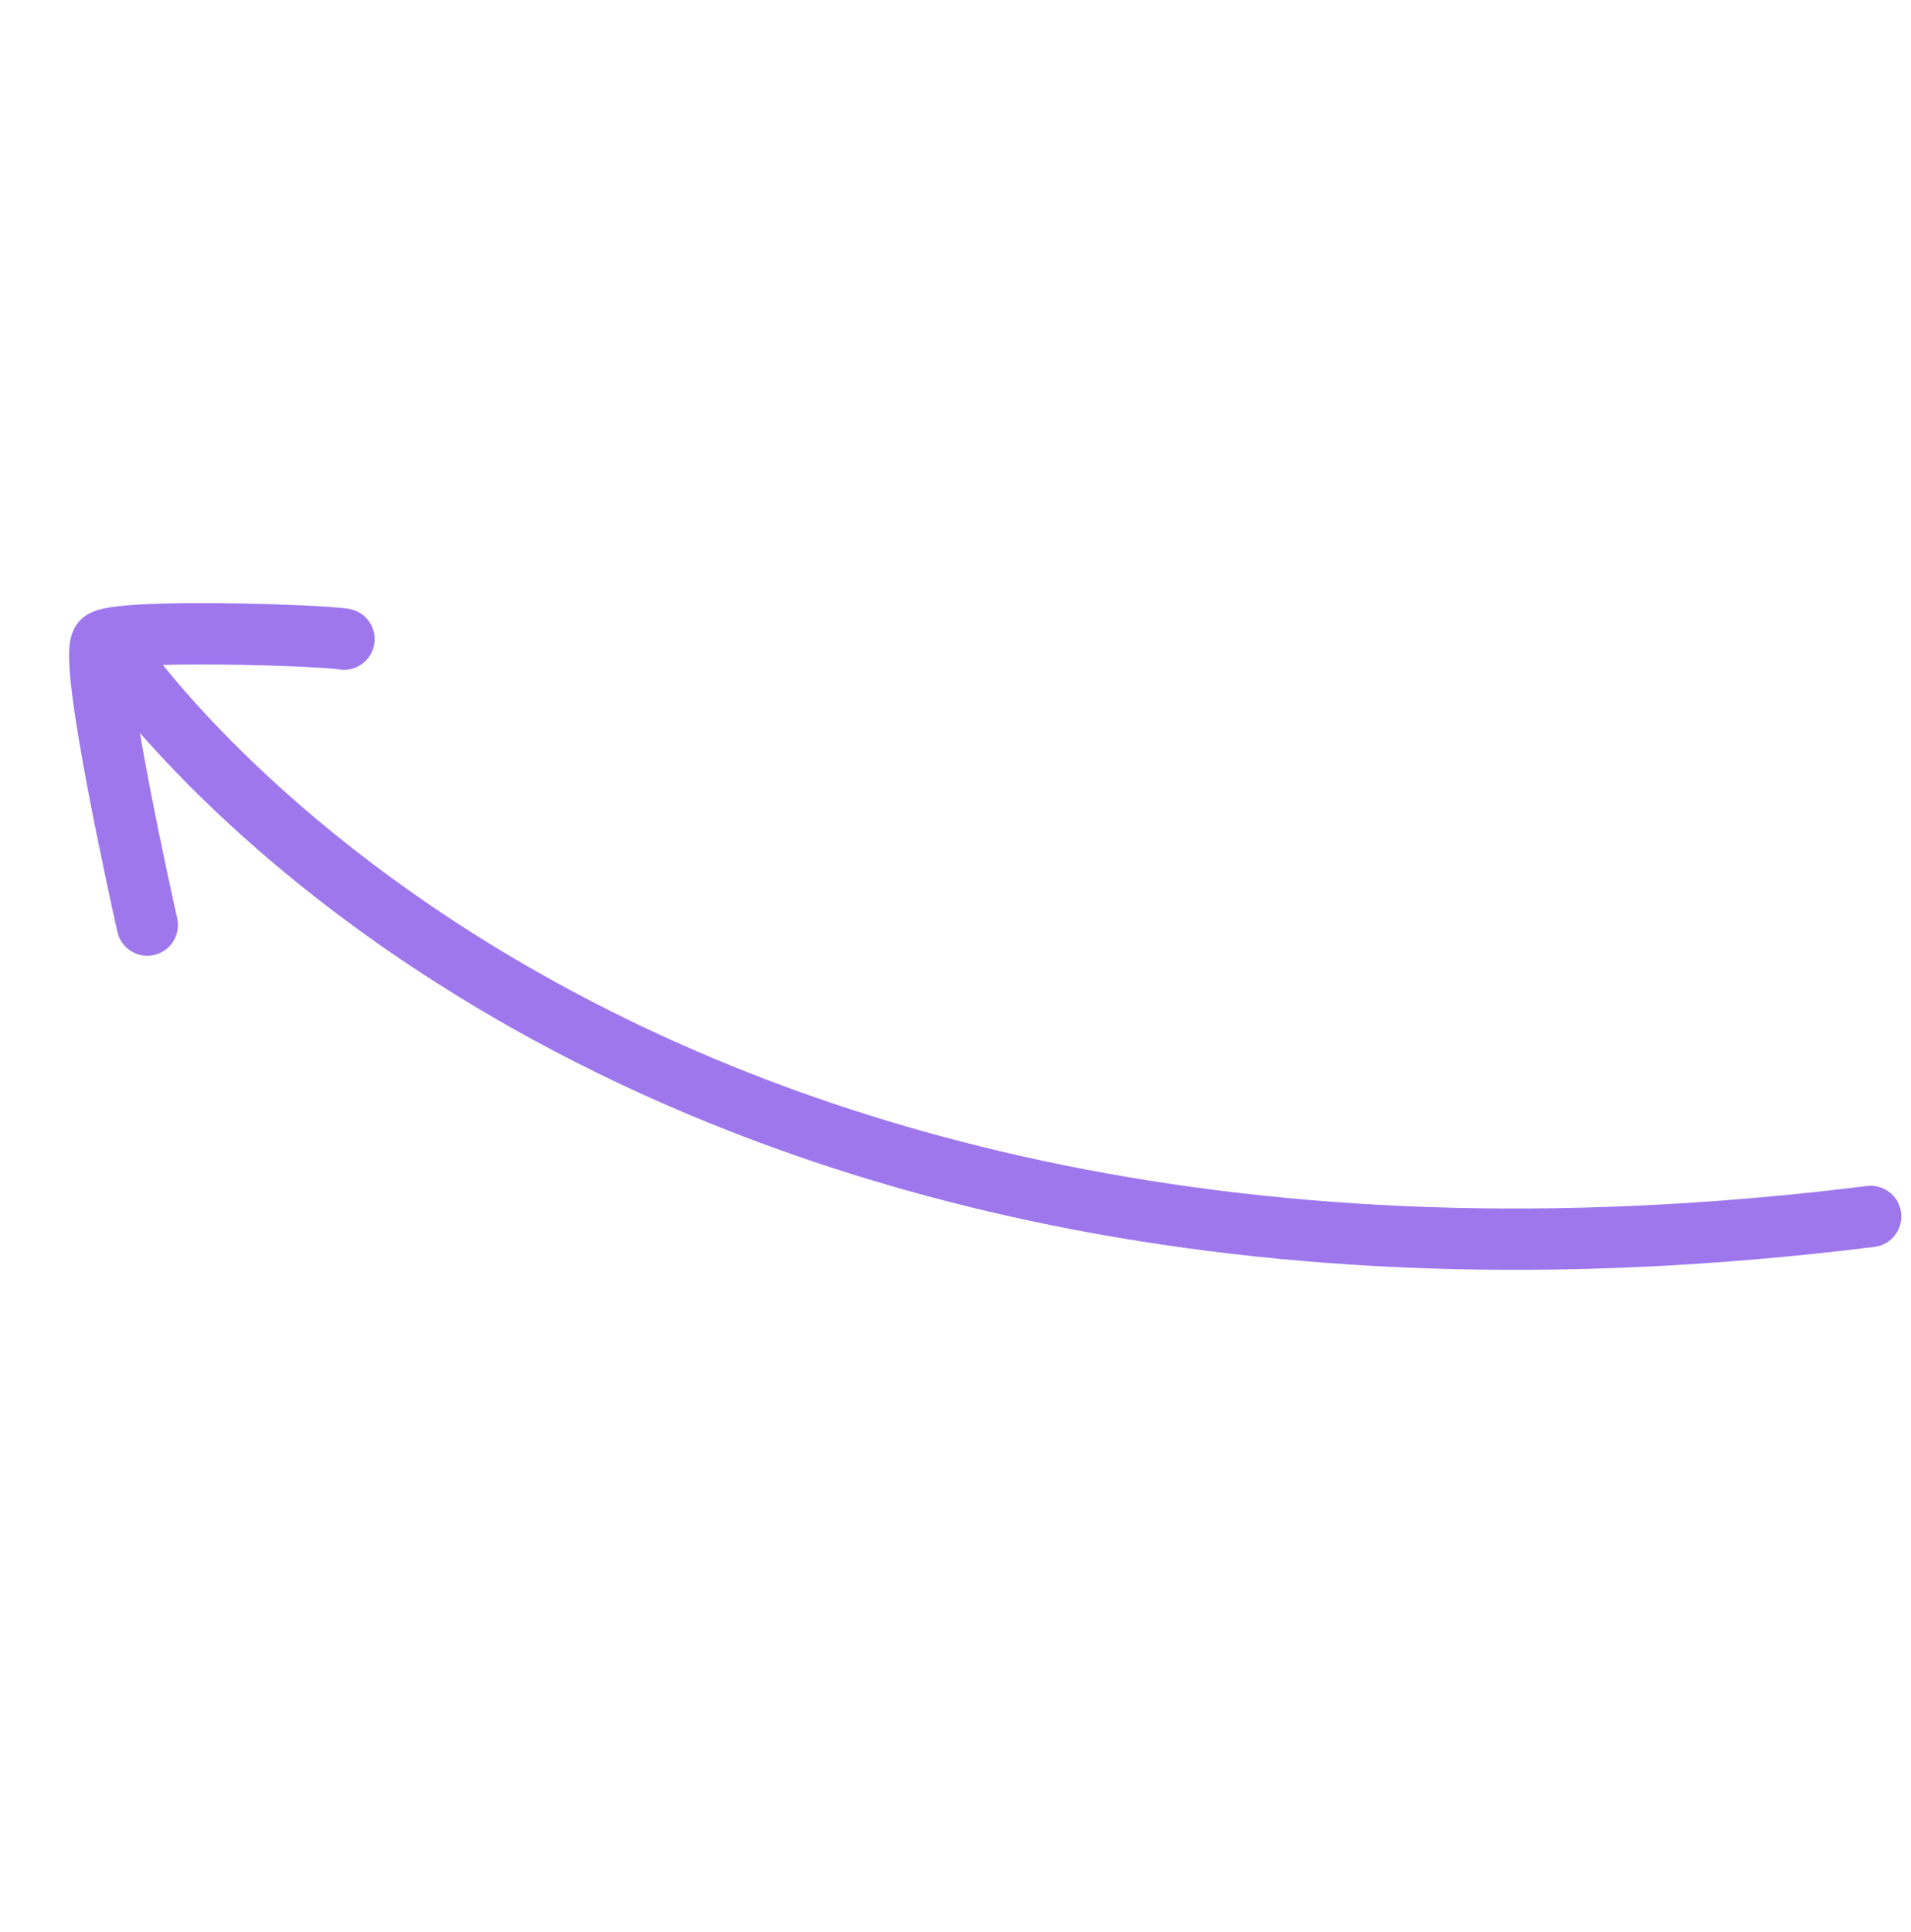 <svg width="187" height="189" viewBox="0 0 187 189" fill="none" xmlns="http://www.w3.org/2000/svg">
<path d="M8.765 65.487C7.851 64.105 8.229 62.244 9.611 61.329C10.992 60.415 12.854 60.793 13.768 62.175L8.765 65.487ZM182.685 116.037C184.329 115.832 185.828 117 186.032 118.644C186.236 120.288 185.068 121.787 183.424 121.991L182.685 116.037ZM17.34 89.846C17.704 91.462 16.69 93.068 15.074 93.433C13.458 93.798 11.852 92.784 11.487 91.168L17.34 89.846ZM10.032 62.743L8.197 60.37L8.198 60.37L10.032 62.743ZM34.163 59.573C35.796 59.849 36.897 61.397 36.621 63.031C36.345 64.664 34.797 65.765 33.164 65.489L34.163 59.573ZM11.267 63.831C13.768 62.175 13.767 62.173 13.767 62.172C13.767 62.172 13.766 62.171 13.766 62.171C13.766 62.171 13.767 62.172 13.768 62.175C13.771 62.179 13.777 62.187 13.785 62.2C13.802 62.225 13.831 62.267 13.871 62.324C13.951 62.44 14.077 62.619 14.25 62.858C14.597 63.335 15.132 64.05 15.864 64.963C17.326 66.789 19.572 69.409 22.661 72.52C28.84 78.742 38.387 86.922 51.788 94.639C78.547 110.048 120.839 123.711 182.685 116.037L183.424 121.991C120.283 129.826 76.681 115.897 48.793 99.838C34.87 91.82 24.906 83.296 18.404 76.748C15.152 73.474 12.765 70.692 11.18 68.713C10.388 67.724 9.795 66.934 9.396 66.384C9.196 66.109 9.044 65.893 8.939 65.742C8.887 65.666 8.846 65.607 8.817 65.564C8.803 65.543 8.791 65.526 8.783 65.513C8.778 65.506 8.775 65.501 8.772 65.496C8.77 65.494 8.769 65.492 8.768 65.491C8.767 65.489 8.765 65.487 11.267 63.831ZM14.413 90.507C11.487 91.168 11.487 91.168 11.487 91.167C11.487 91.167 11.487 91.167 11.486 91.166C11.486 91.165 11.486 91.164 11.486 91.162C11.485 91.159 11.484 91.154 11.482 91.147C11.479 91.134 11.475 91.114 11.469 91.088C11.457 91.037 11.441 90.962 11.418 90.863C11.374 90.666 11.31 90.378 11.229 90.012C11.068 89.279 10.839 88.232 10.569 86.972C10.03 84.454 9.327 81.076 8.673 77.654C8.022 74.245 7.409 70.739 7.062 67.981C6.89 66.615 6.771 65.344 6.759 64.328C6.753 63.832 6.77 63.279 6.859 62.759C6.903 62.499 6.98 62.152 7.131 61.786C7.271 61.448 7.571 60.854 8.197 60.37L11.867 65.117C12.393 64.71 12.608 64.243 12.675 64.079C12.719 63.975 12.743 63.894 12.755 63.847C12.768 63.799 12.773 63.769 12.774 63.761C12.776 63.751 12.77 63.786 12.764 63.881C12.759 63.973 12.757 64.097 12.758 64.258C12.766 64.931 12.851 65.936 13.015 67.231C13.338 69.796 13.921 73.152 14.566 76.529C15.209 79.892 15.902 83.222 16.436 85.716C16.703 86.962 16.929 87.996 17.088 88.718C17.168 89.079 17.231 89.362 17.274 89.555C17.296 89.651 17.312 89.724 17.323 89.773C17.329 89.798 17.333 89.816 17.335 89.828C17.337 89.835 17.338 89.839 17.339 89.842C17.339 89.844 17.339 89.845 17.339 89.845C17.339 89.846 17.339 89.846 17.34 89.846C17.34 89.846 17.34 89.846 14.413 90.507ZM8.198 60.37C8.786 59.915 9.436 59.722 9.743 59.638C10.139 59.529 10.566 59.451 10.977 59.391C11.805 59.27 12.816 59.188 13.904 59.13C16.095 59.015 18.84 58.989 21.566 59.015C24.301 59.041 27.062 59.12 29.299 59.218C31.442 59.312 33.33 59.432 34.163 59.573L33.164 65.489C32.775 65.424 31.301 65.312 29.036 65.212C26.866 65.117 24.174 65.04 21.509 65.015C18.834 64.989 16.23 65.016 14.22 65.122C13.207 65.175 12.406 65.246 11.845 65.328C11.561 65.369 11.4 65.405 11.331 65.424C11.172 65.467 11.481 65.416 11.867 65.117L8.198 60.37Z" fill="#9E77ED"/>
</svg>
